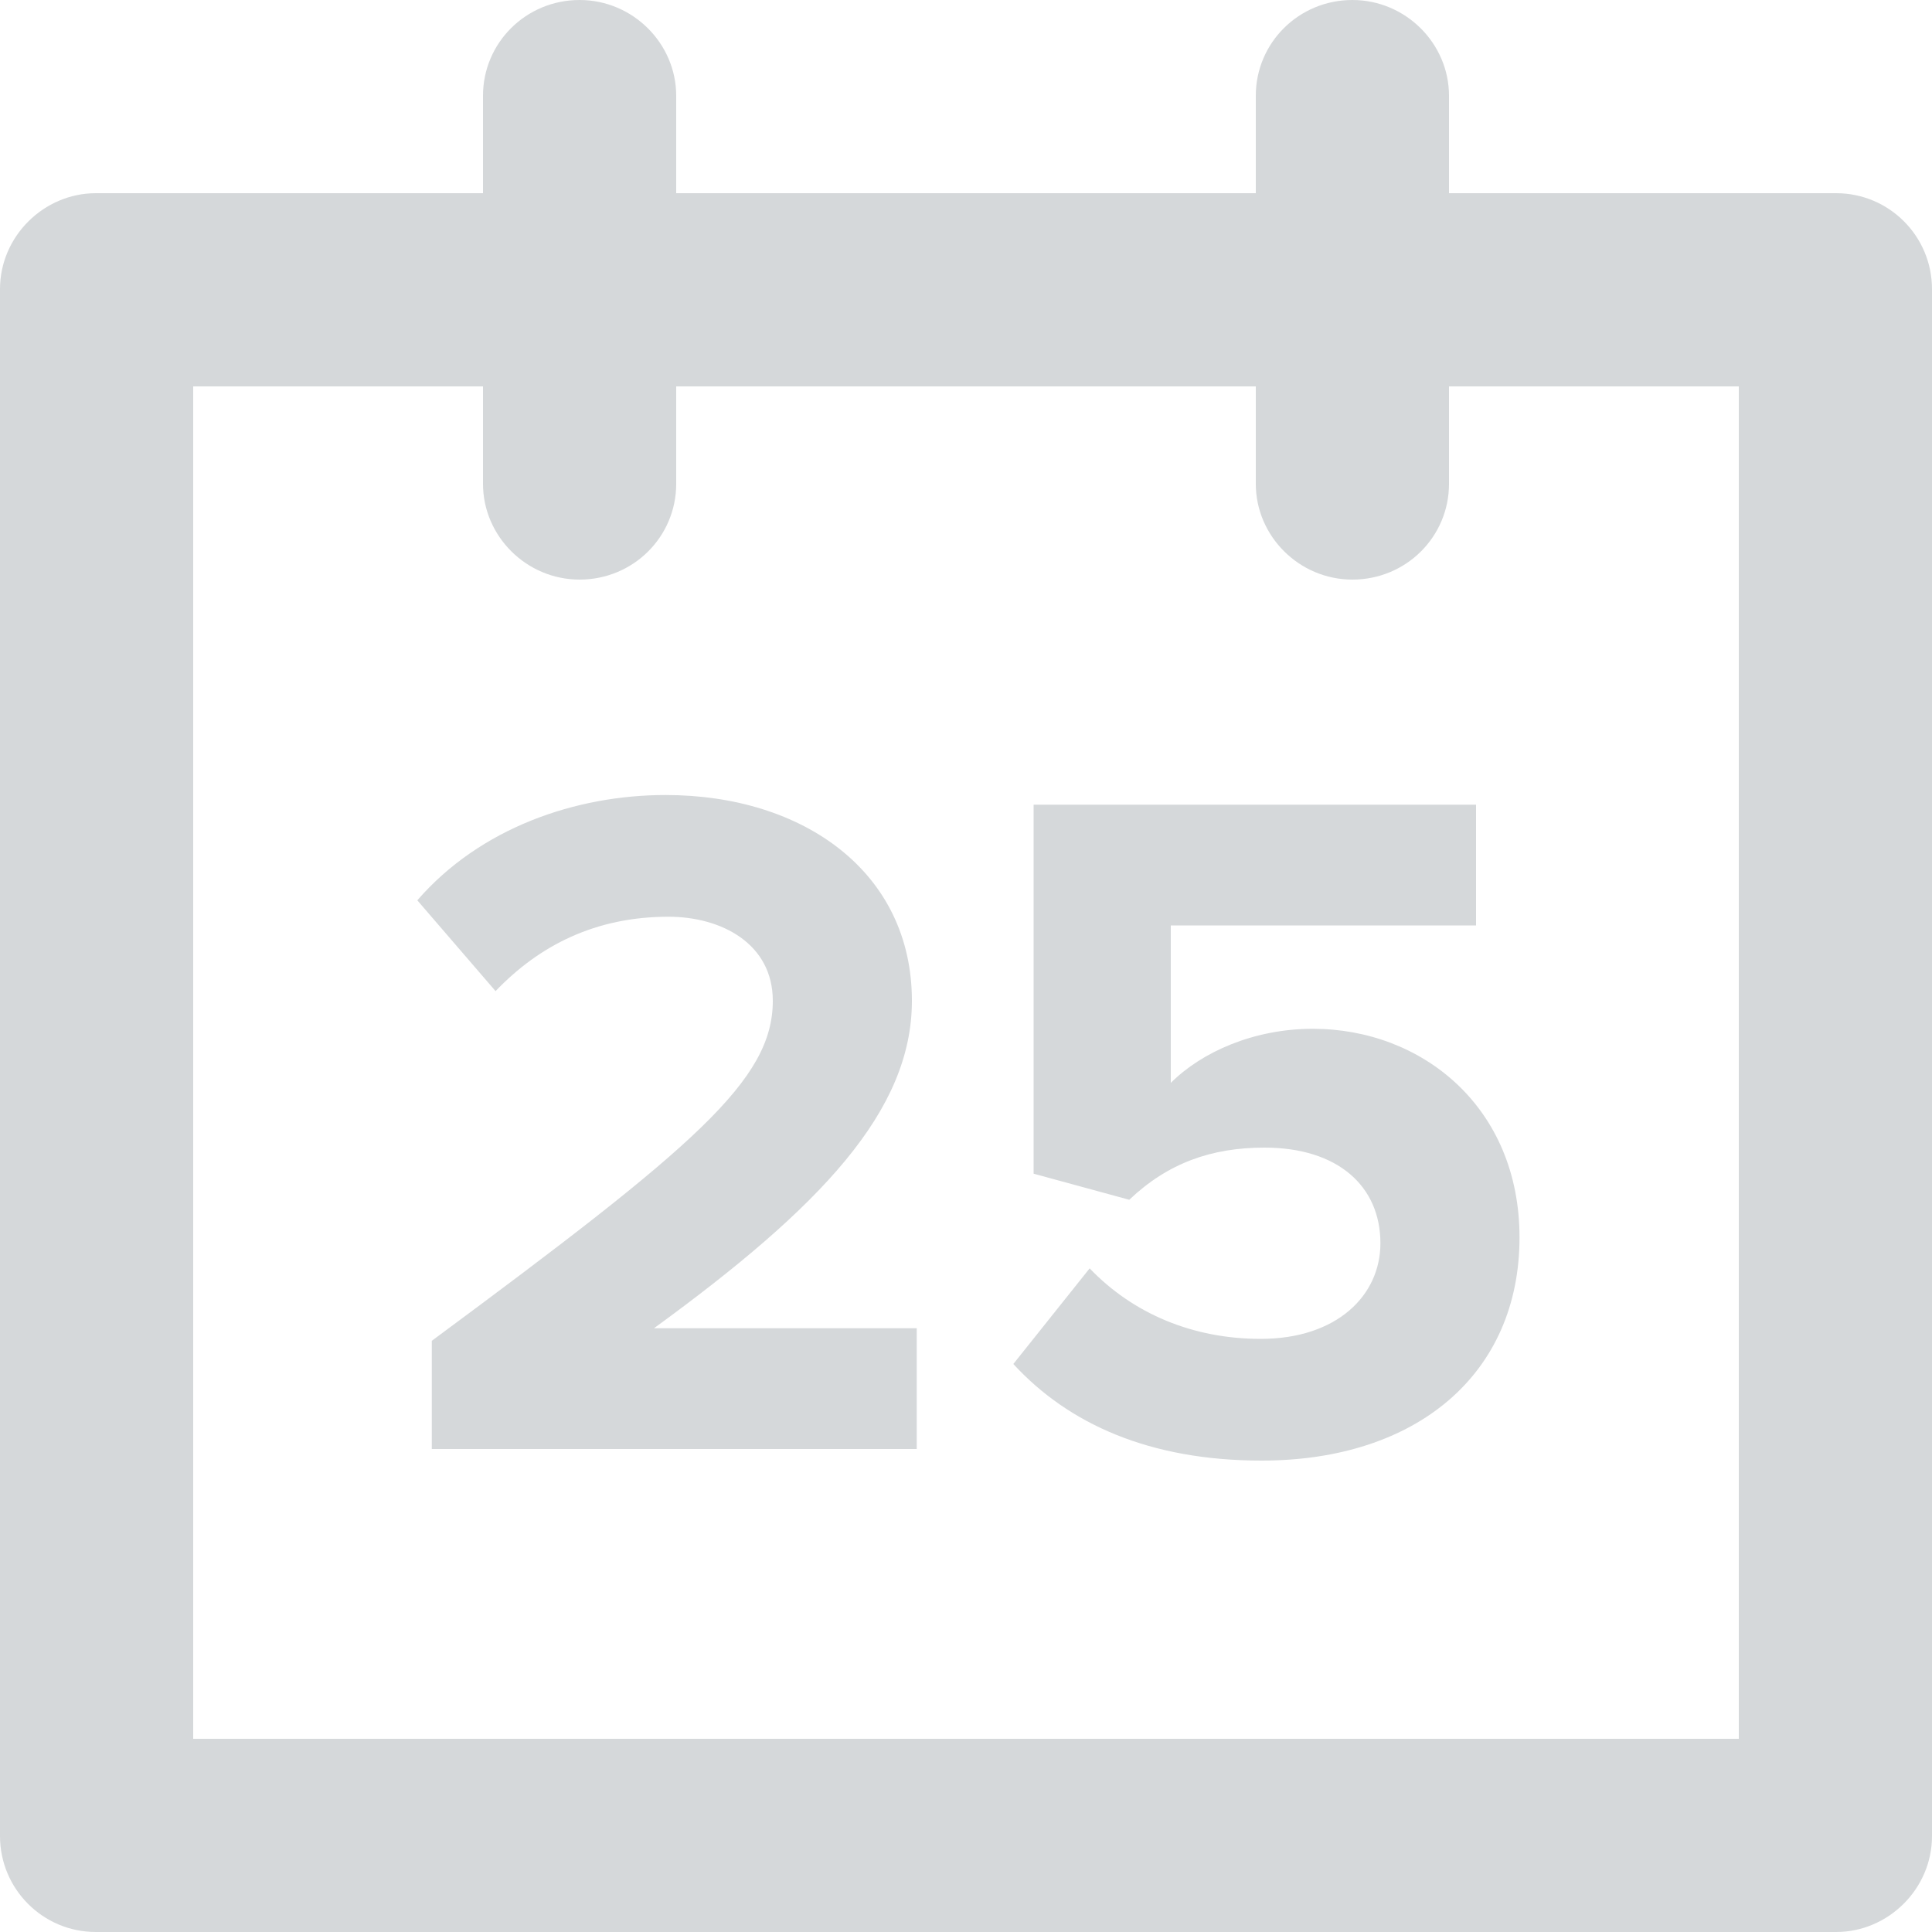 <svg xmlns="http://www.w3.org/2000/svg" width="20" height="20" viewBox="0 0 20 20">
  <g fill="#D5D8DA" fill-rule="evenodd">
    <path fill-rule="nonzero" d="M0,2.993 C0,2.445 0.455,2 0.992,2 L19.008,2 C19.556,2 20,2.445 20,2.993 L20,19.007 C20,19.555 19.545,20 19.008,20 L0.992,20 C0.444,20 0,19.555 0,19.007 L0,2.993 Z M2,4 L2,18 L18,18 L18,4 L2,4 Z"/>
    <path d="M5,0.991 C5,0.444 5.444,0 6,0 C6.552,0 7,0.451 7,0.991 L7,5.009 C7,5.556 6.556,6 6,6 C5.448,6 5,5.549 5,5.009 L5,0.991 Z M13,0.991 C13,0.444 13.444,0 14,0 C14.552,0 15,0.451 15,0.991 L15,5.009 C15,5.556 14.556,6 14,6 C13.448,6 13,5.549 13,5.009 L13,0.991 Z M9.49,15 L4.47,15 L4.47,13.88 C7.2,11.86 8,11.18 8,10.36 C8,9.77 7.47,9.49 6.92,9.49 C6.16,9.49 5.58,9.79 5.13,10.26 L4.32,9.32 C4.97,8.57 5.96,8.23 6.89,8.23 C8.32,8.23 9.44,9.03 9.44,10.36 C9.44,11.5 8.5,12.49 6.77,13.75 L9.49,13.75 L9.49,15 Z M13.06,15.12 C11.9,15.12 11.06,14.74 10.49,14.12 L11.28,13.13 C11.73,13.6 12.35,13.86 13.05,13.86 C13.84,13.86 14.29,13.41 14.29,12.87 C14.29,12.28 13.85,11.88 13.09,11.88 C12.54,11.88 12.09,12.04 11.69,12.42 L10.7,12.15 L10.7,8.33 L15.28,8.33 L15.28,9.58 L12.12,9.58 L12.12,11.21 C12.44,10.89 12.98,10.65 13.59,10.65 C14.72,10.65 15.73,11.46 15.73,12.81 C15.73,14.22 14.67,15.12 13.06,15.12 Z"/>
  </g>
</svg>

